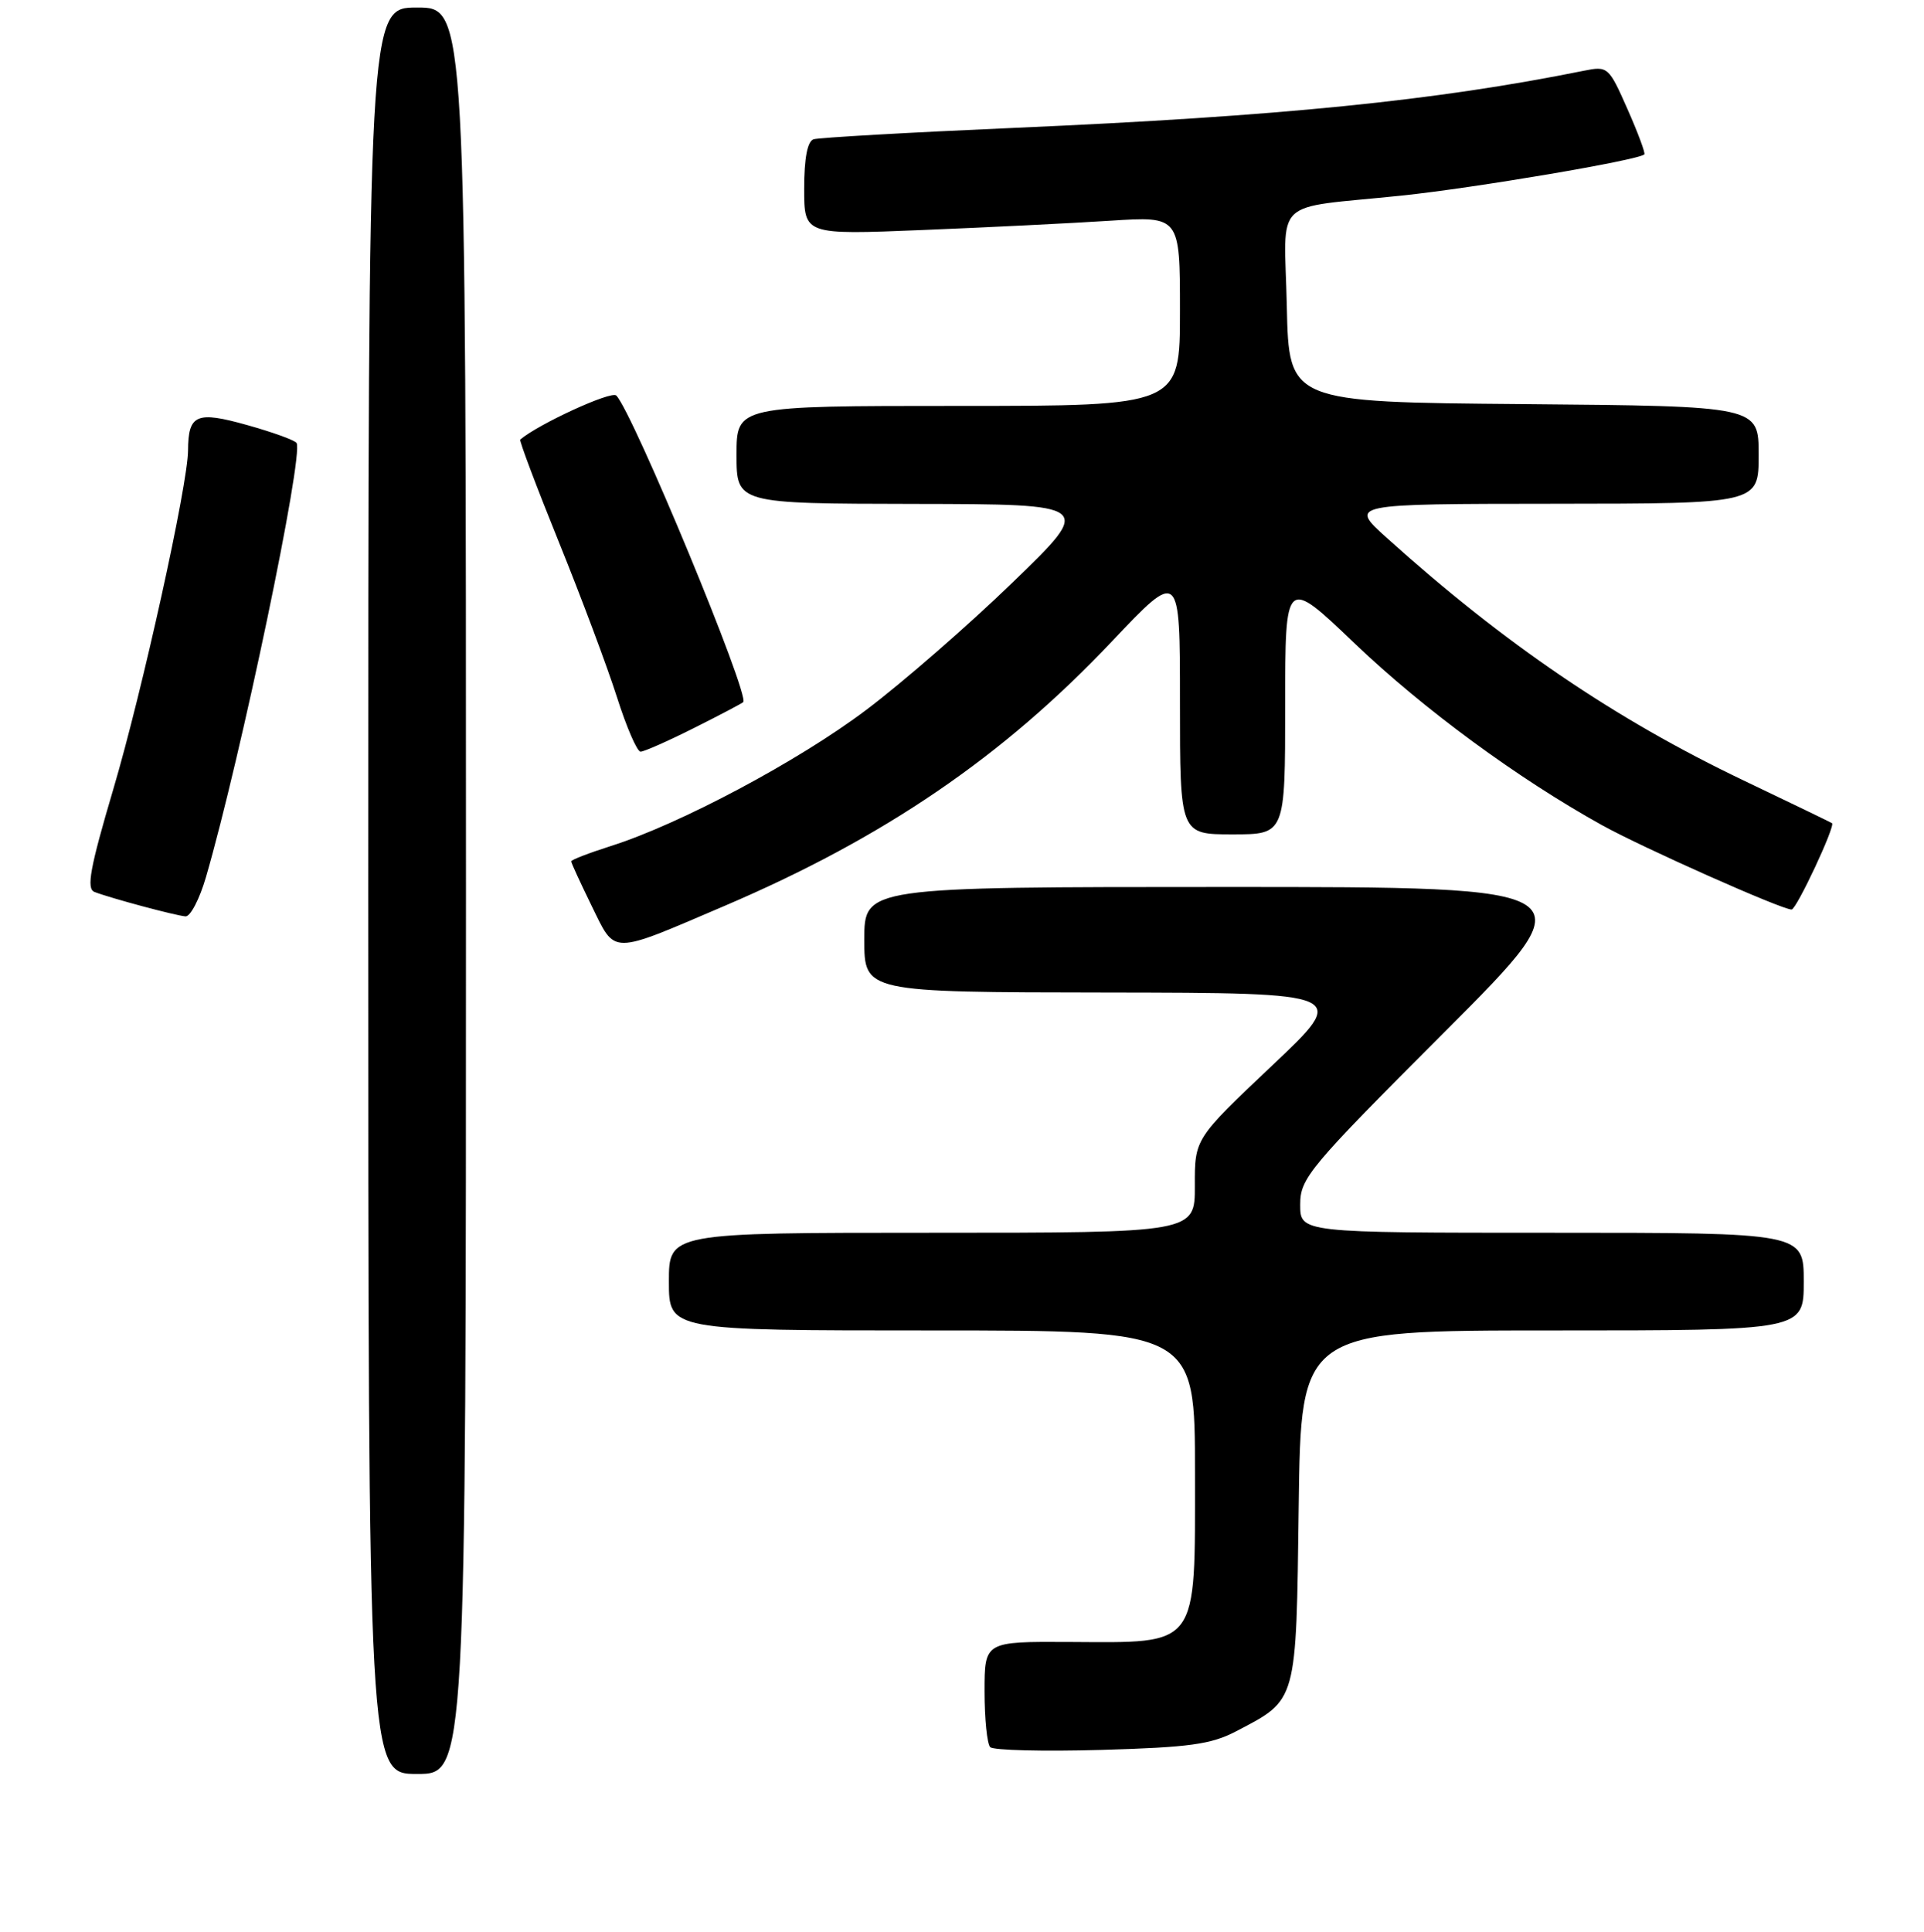 <?xml version="1.0" encoding="UTF-8" standalone="no"?>
<!DOCTYPE svg PUBLIC "-//W3C//DTD SVG 1.1//EN" "http://www.w3.org/Graphics/SVG/1.1/DTD/svg11.dtd" >
<svg xmlns="http://www.w3.org/2000/svg" xmlns:xlink="http://www.w3.org/1999/xlink" version="1.1" viewBox="0 0 256 257">
 <g >
 <path fill="currentColor"
d=" M 62.00 118.50 C 62.00 1.00 62.00 1.00 55.50 1.00 C 49.00 1.00 49.00 1.00 49.00 118.50 C 49.00 236.00 49.00 236.00 55.50 236.00 C 62.00 236.00 62.00 236.00 62.00 118.50 Z  M 164.50 230.31 C 172.64 226.05 172.46 226.67 172.80 200.40 C 173.10 177.00 173.10 177.00 206.55 177.00 C 240.00 177.00 240.00 177.00 240.00 170.50 C 240.00 164.00 240.00 164.00 206.50 164.00 C 173.00 164.00 173.00 164.00 173.00 160.26 C 173.00 156.74 174.11 155.40 192.24 137.26 C 211.48 118.00 211.48 118.00 163.24 118.00 C 115.00 118.00 115.00 118.00 115.00 125.00 C 115.00 132.00 115.00 132.00 147.25 132.04 C 179.50 132.09 179.50 132.09 169.23 141.79 C 158.96 151.50 158.96 151.50 158.98 157.75 C 159.00 164.00 159.00 164.00 124.00 164.00 C 89.00 164.00 89.00 164.00 89.00 170.50 C 89.00 177.00 89.00 177.00 124.00 177.00 C 159.00 177.00 159.00 177.00 159.00 195.98 C 159.00 219.41 159.65 218.53 142.29 218.44 C 131.00 218.38 131.00 218.38 131.00 225.02 C 131.00 228.68 131.34 232.01 131.75 232.43 C 132.16 232.85 138.80 233.02 146.50 232.80 C 158.27 232.46 161.14 232.07 164.50 230.31 Z  M 96.35 120.54 C 117.67 111.43 133.42 100.69 147.95 85.33 C 157.00 75.77 157.00 75.77 157.00 93.39 C 157.00 111.00 157.00 111.00 164.00 111.00 C 171.00 111.00 171.00 111.00 171.00 93.88 C 171.00 76.76 171.00 76.76 180.28 85.63 C 189.40 94.34 201.98 103.58 213.16 109.78 C 218.58 112.78 237.05 121.00 238.38 121.00 C 239.03 121.00 244.25 109.85 243.76 109.51 C 243.62 109.41 238.32 106.85 232.00 103.83 C 214.86 95.64 200.18 85.66 184.50 71.54 C 179.50 67.04 179.50 67.04 206.75 67.02 C 234.00 67.00 234.00 67.00 234.00 60.51 C 234.00 54.03 234.00 54.03 202.75 53.76 C 171.50 53.50 171.50 53.50 171.22 40.78 C 170.90 25.99 168.97 27.85 186.50 26.02 C 196.27 25.00 218.02 21.31 218.79 20.54 C 218.95 20.38 217.94 17.66 216.54 14.50 C 214.06 8.88 213.92 8.77 210.75 9.41 C 191.03 13.39 170.38 15.47 135.00 17.01 C 120.97 17.62 108.94 18.31 108.25 18.53 C 107.43 18.80 107.00 21.05 107.00 25.09 C 107.00 31.24 107.00 31.24 122.75 30.60 C 131.41 30.25 142.66 29.69 147.75 29.36 C 157.00 28.76 157.00 28.76 157.00 41.38 C 157.00 54.00 157.00 54.00 127.50 54.00 C 98.00 54.00 98.00 54.00 98.00 60.50 C 98.00 67.00 98.00 67.00 121.75 67.04 C 145.50 67.08 145.50 67.08 134.76 77.46 C 128.86 83.17 120.09 90.81 115.26 94.44 C 106.23 101.25 90.48 109.64 81.25 112.56 C 78.36 113.48 76.00 114.39 76.00 114.59 C 76.00 114.79 77.23 117.46 78.73 120.53 C 81.94 127.07 81.07 127.07 96.35 120.54 Z  M 27.40 116.70 C 32.04 100.74 40.44 60.52 39.46 58.93 C 39.24 58.57 36.28 57.50 32.89 56.55 C 26.13 54.65 25.05 55.12 25.02 59.93 C 24.99 64.52 18.95 91.90 15.07 105.01 C 11.97 115.49 11.47 118.24 12.57 118.66 C 14.74 119.50 23.37 121.81 24.68 121.91 C 25.33 121.96 26.55 119.61 27.40 116.70 Z  M 92.28 96.88 C 95.70 95.17 98.68 93.60 98.89 93.41 C 99.82 92.56 84.22 54.89 82.00 52.62 C 81.35 51.95 71.65 56.41 69.22 58.48 C 69.07 58.61 71.38 64.75 74.36 72.11 C 77.34 79.47 80.82 88.76 82.09 92.75 C 83.36 96.74 84.77 100.00 85.23 100.00 C 85.68 100.00 88.86 98.60 92.28 96.88 Z "/>
</g>
</svg>
